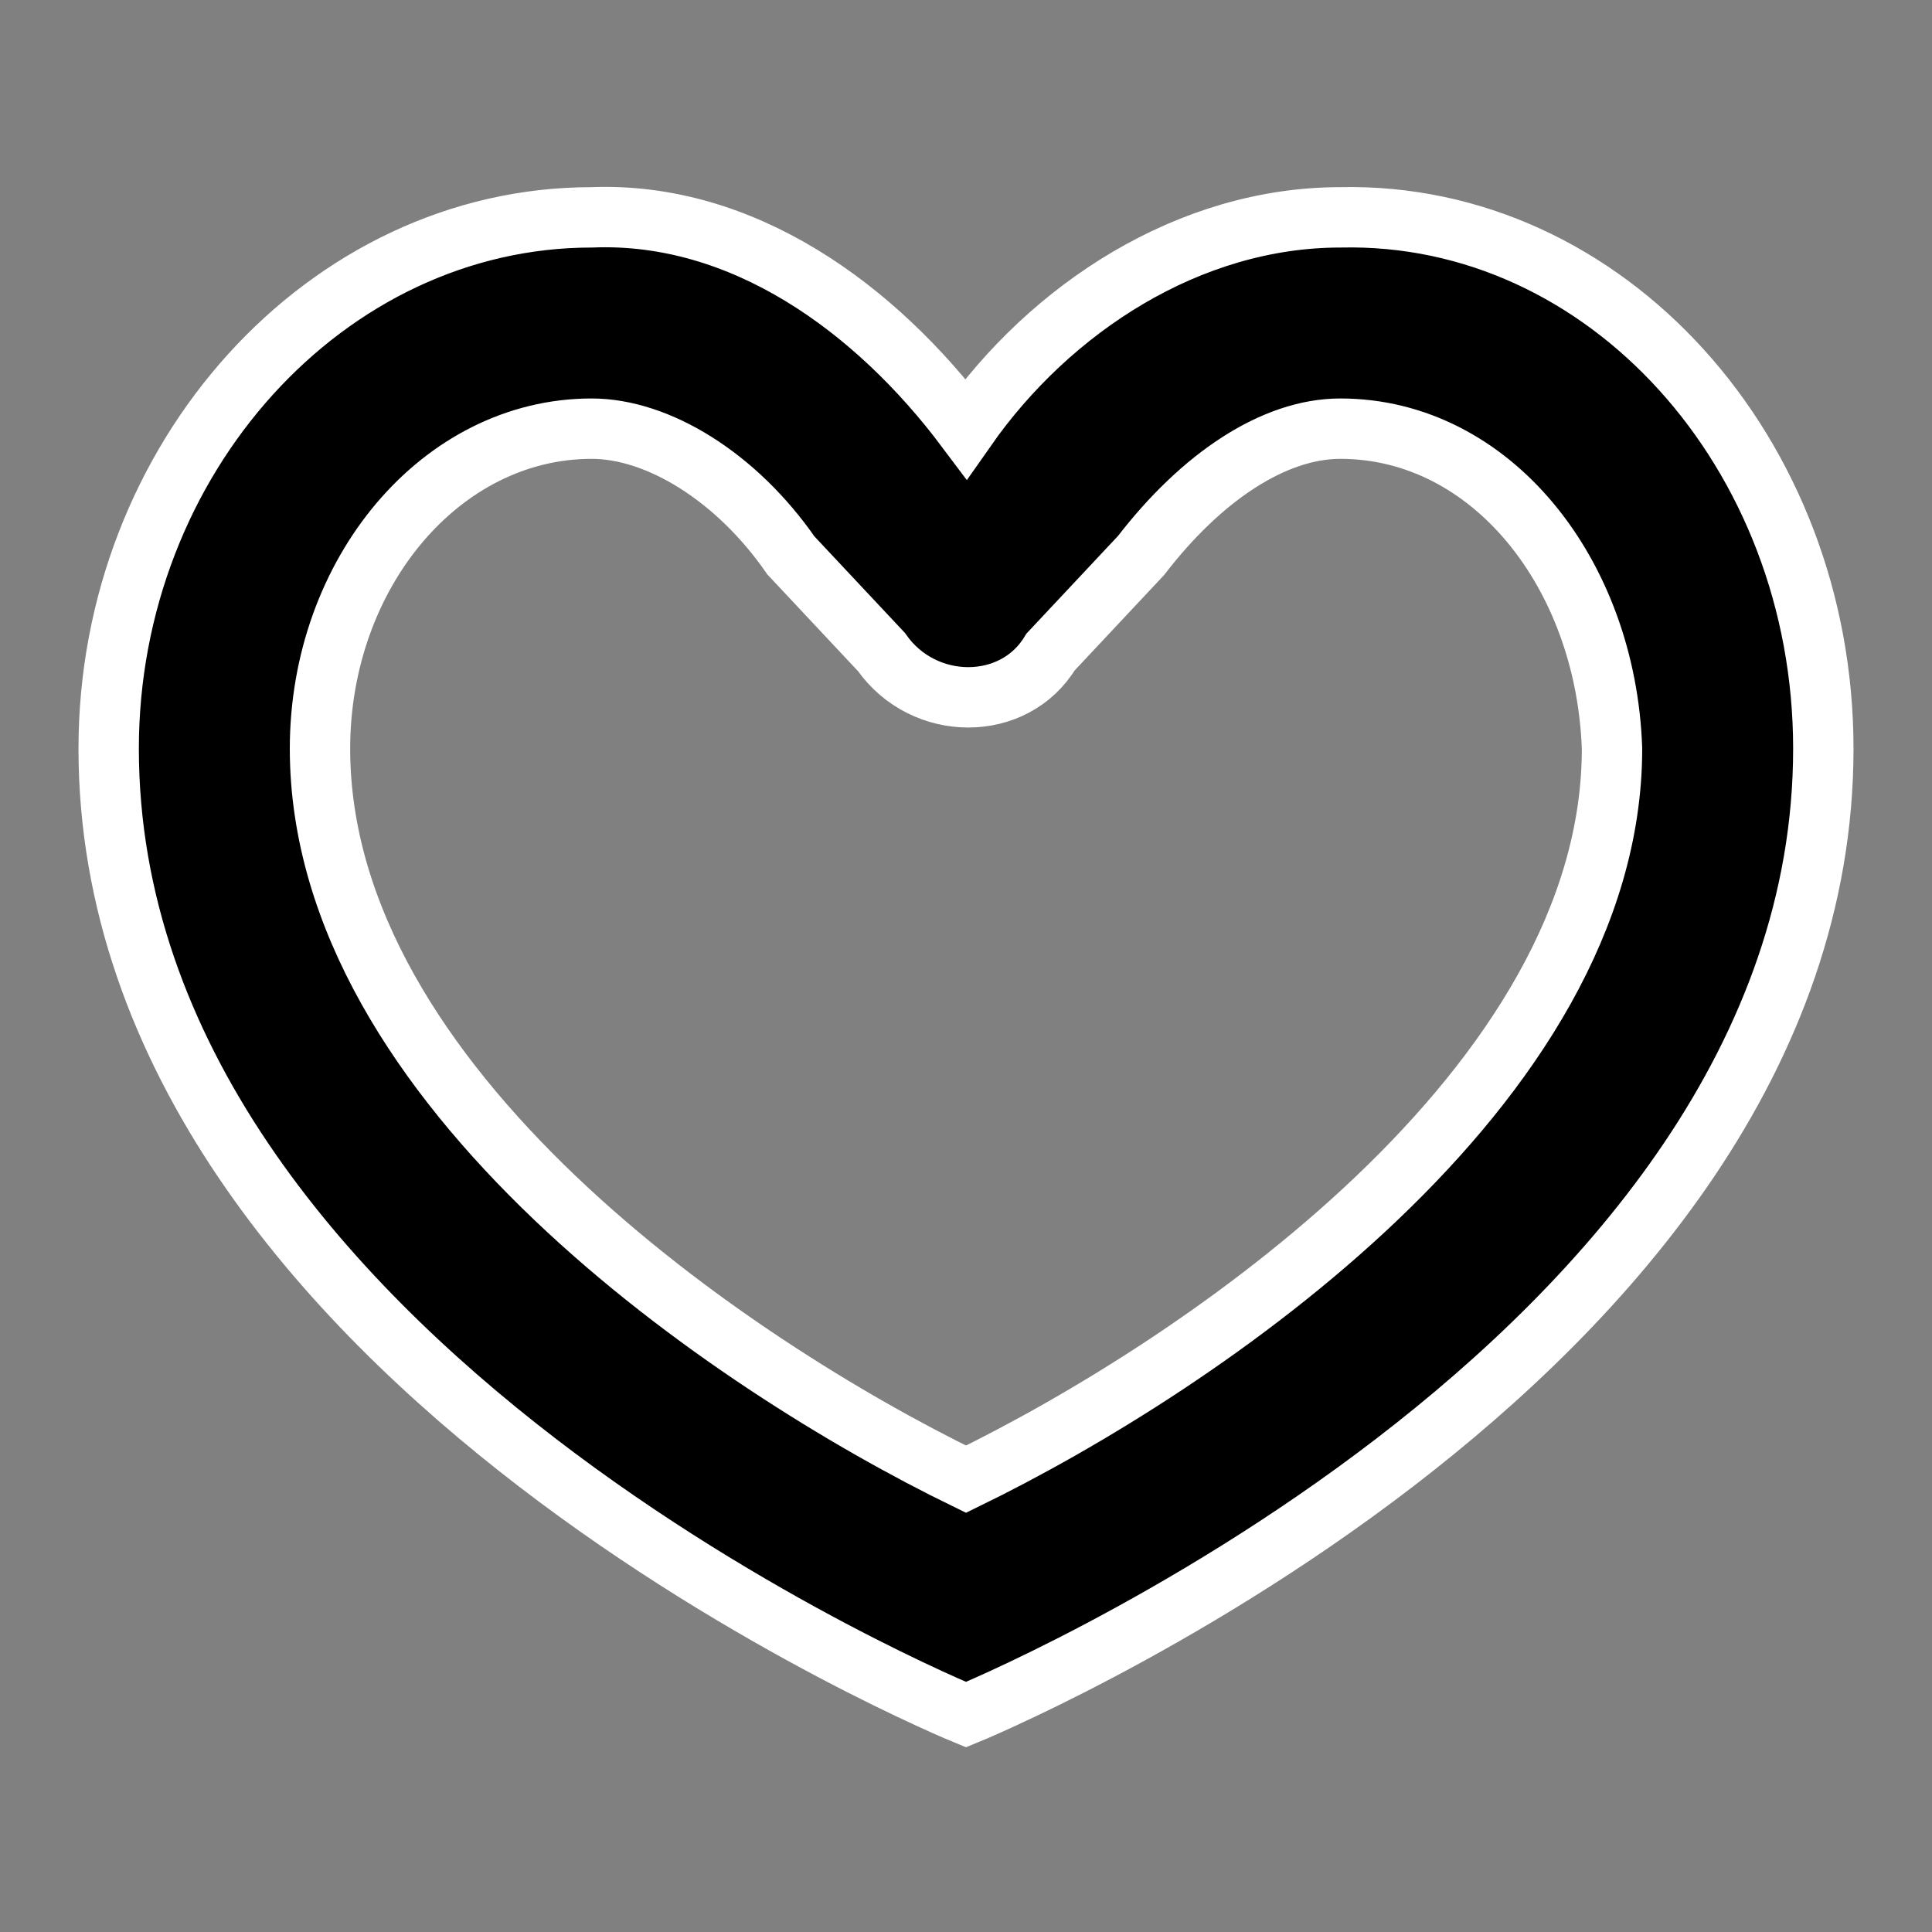 <svg  viewbox="0 0 32 32"  xmlns="http://www.w3.org/2000/svg" xmlns:xlink="http://www.w3.org/1999/xlink" width="32" height="32" stroke="#FFFFFF" fill="currentColor"><rect width="100%" height="100%" fill="#808080" stroke="none"/><path d="M22.2 7.1c2.5 0 4.4 2.4 4.5 5.3 0 5.6-6.8 10.2-10.7 12.1-3.9-1.9-10.7-6.5-10.7-12.1 0-2.9 2-5.3 4.5-5.3 1.1 0 2.4 0.8 3.3 2.1l1.5 1.6c0.7 1 2.2 1 2.8 0l1.5-1.6c1-1.3 2.2-2.1 3.3-2.1zM22.2 3.6c-2.5 0-4.8 1.5-6.2 3.5-1.5-2-3.7-3.6-6.2-3.5-4.4 0-8 4-8 8.8 0 10.2 14.2 16 14.2 16s14.2-5.8 14.2-16c0-4.9-3.6-8.9-8-8.8v0z"  /></svg>
